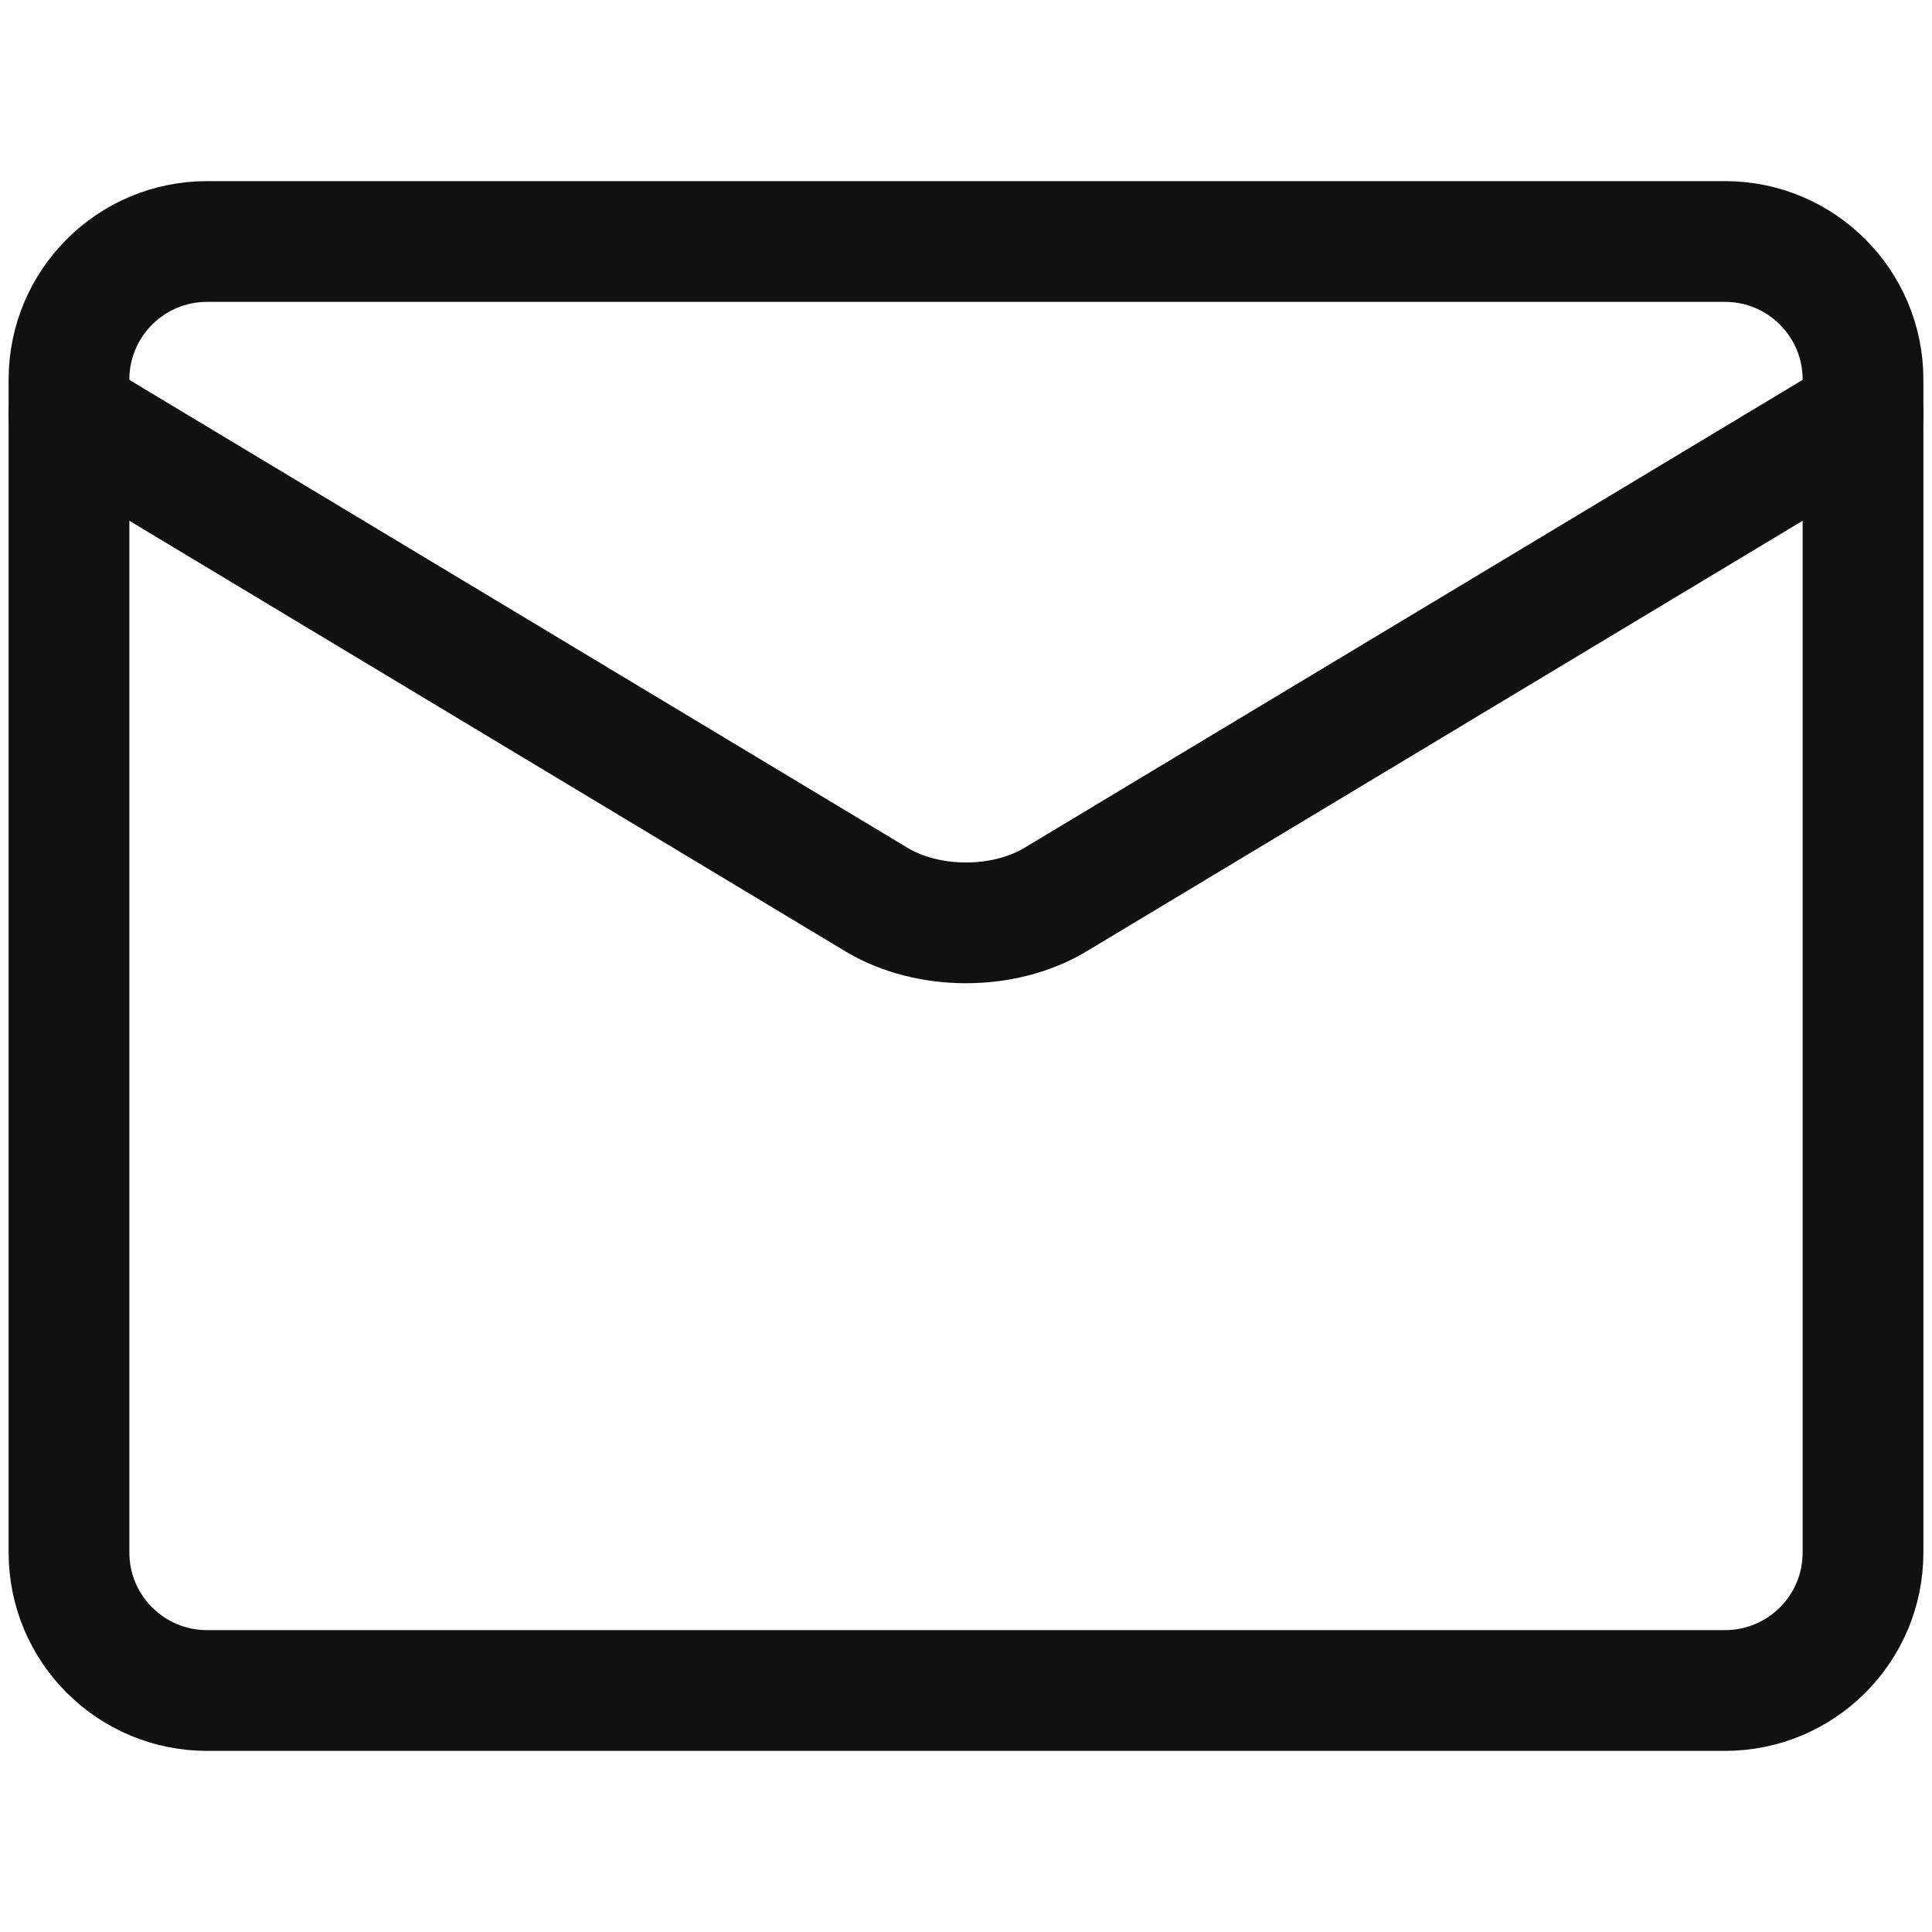 <svg width="24" height="24" viewBox="0 0 24 24" fill="none" xmlns="http://www.w3.org/2000/svg">
<path d="M21.429 3H2.572C1.625 3 0.857 3.768 0.857 4.714V19.286C0.857 20.233 1.625 21 2.572 21H21.429C22.376 21 23.143 20.233 23.143 19.286V4.714C23.143 3.768 22.376 3 21.429 3Z" stroke="#111111" stroke-width="1.5" stroke-linecap="round" stroke-linejoin="round"/>
<path d="M0.857 5.143L10.903 11.184C11.211 11.365 11.599 11.464 12 11.464C12.401 11.464 12.789 11.365 13.097 11.184L23.143 5.143" stroke="#111111" stroke-width="1.5" stroke-linecap="round" stroke-linejoin="round"/>
</svg>

